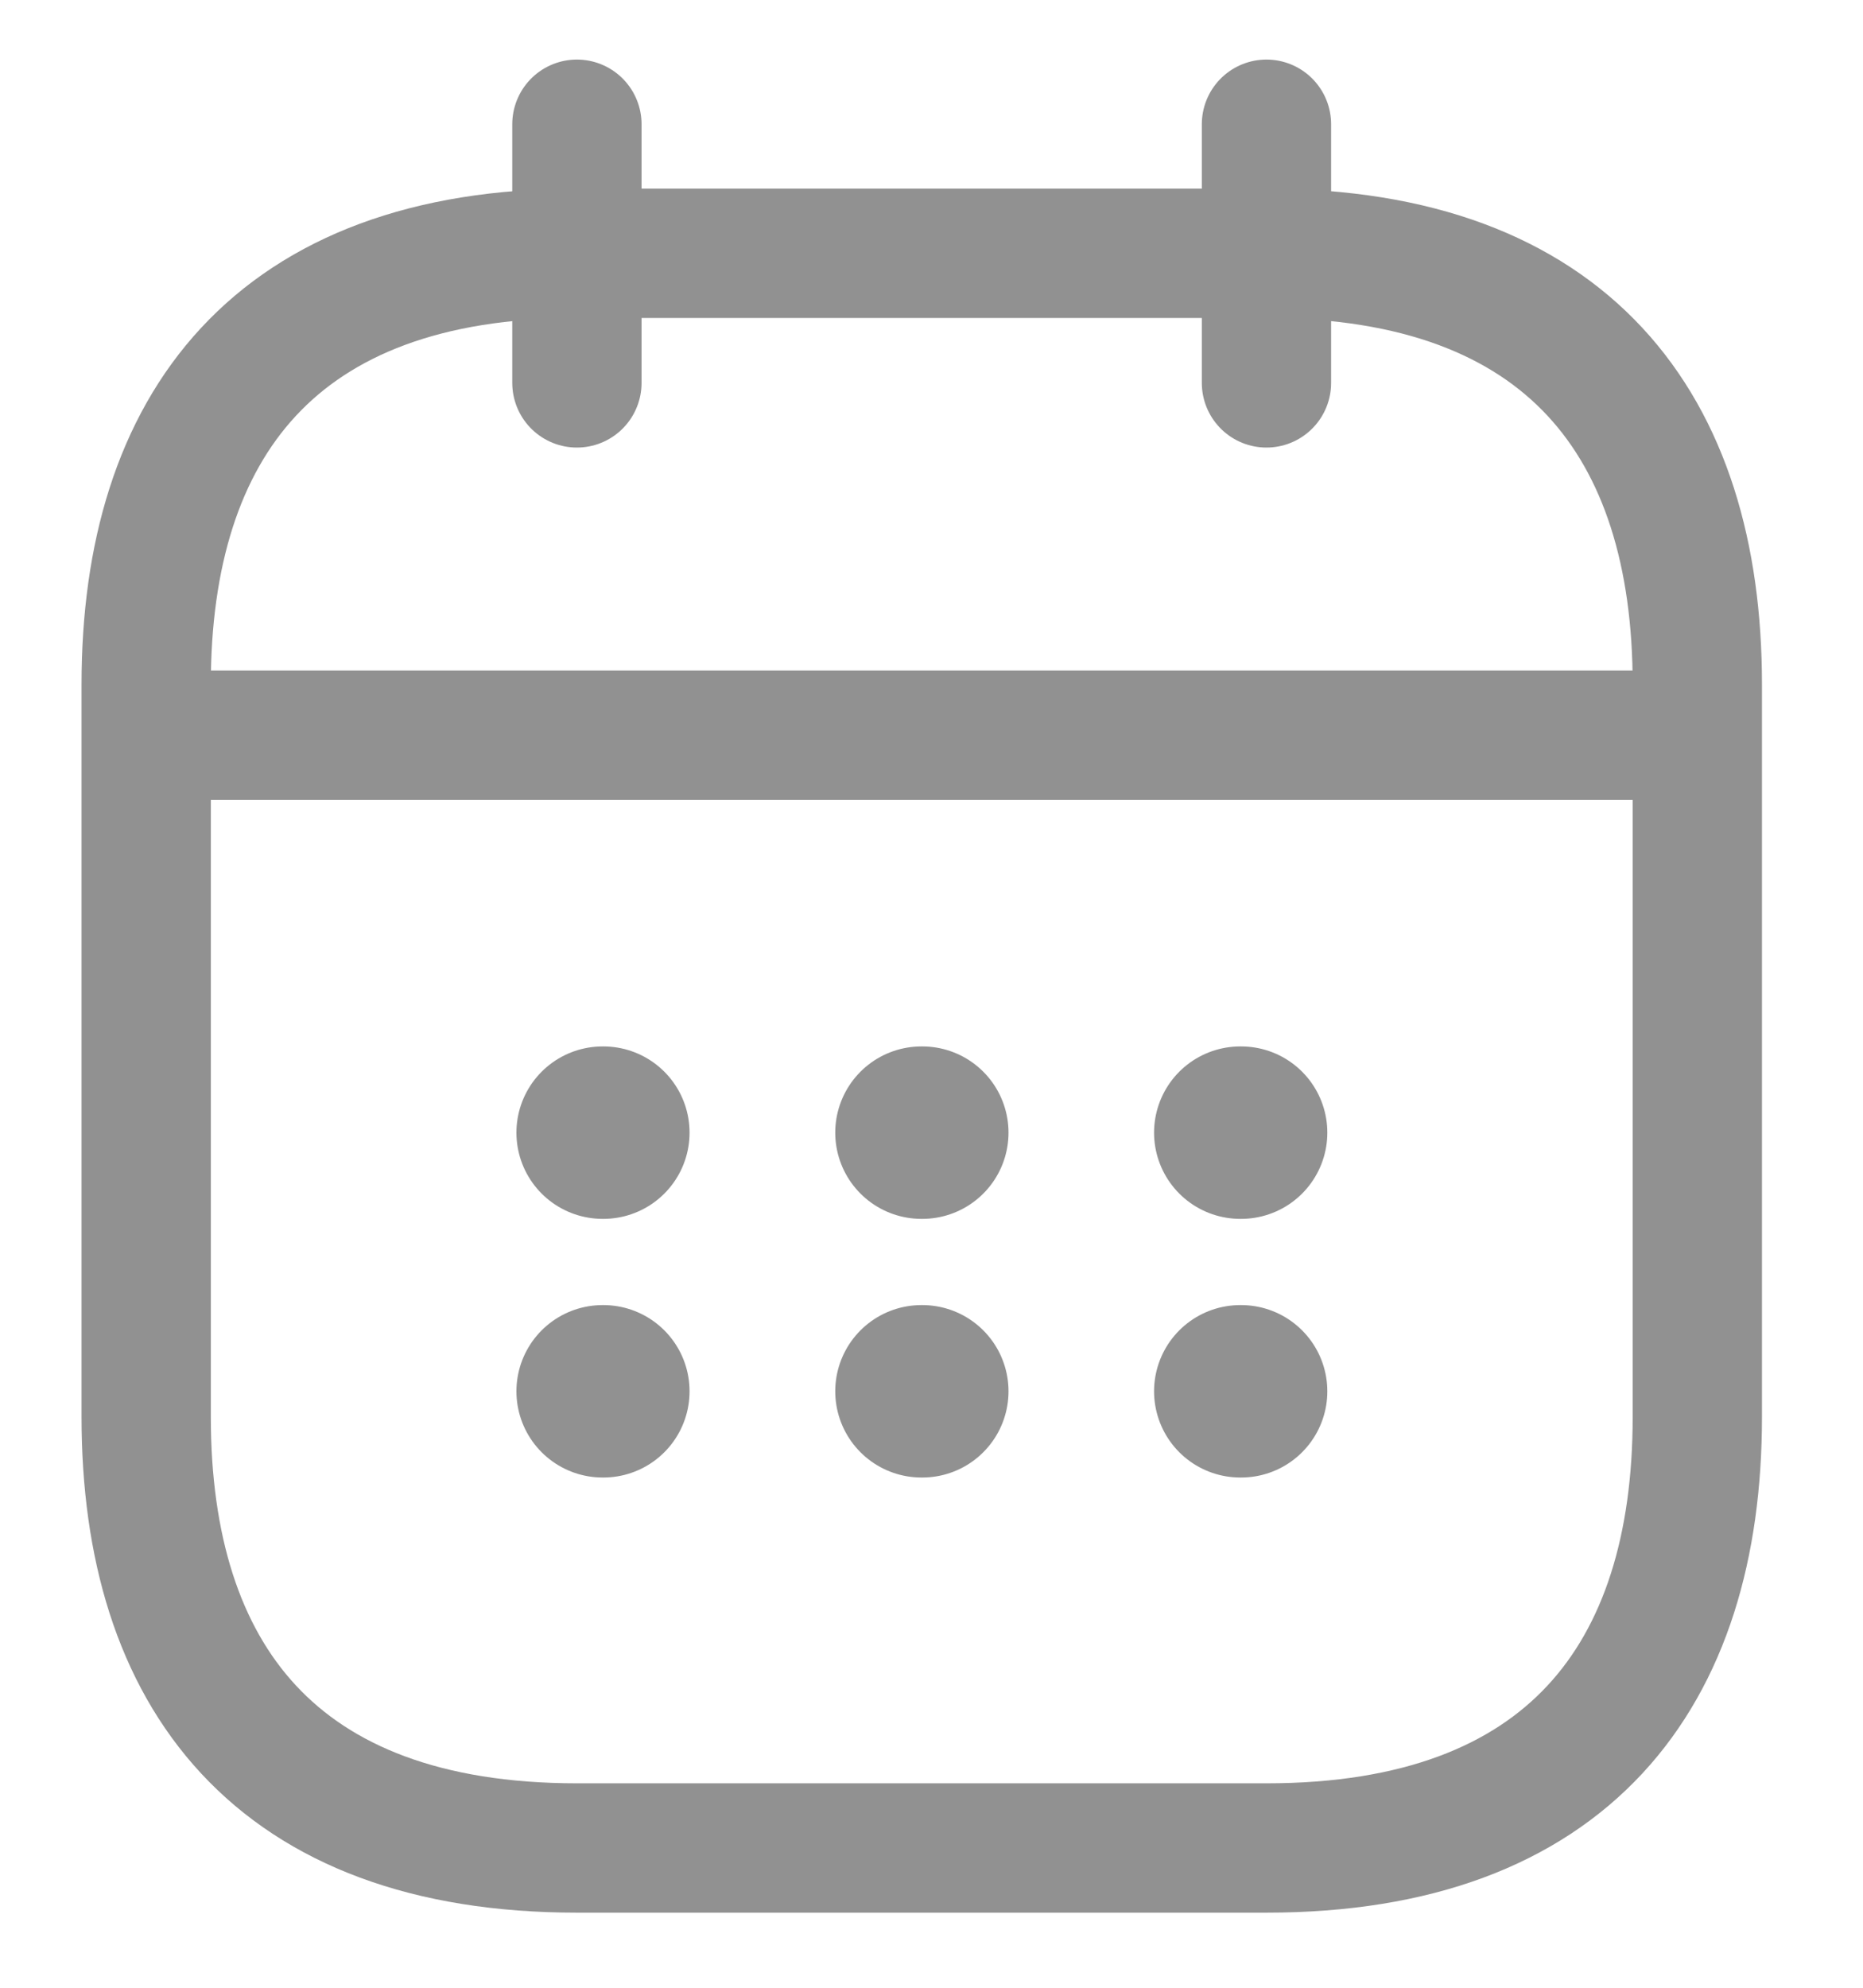 <svg xmlns="http://www.w3.org/2000/svg" width="15" height="16" viewBox="0 0 15 16" fill="none">
<path d="M4.645 1V3.082" stroke="#919191" stroke-width="1.041" stroke-miterlimit="10" stroke-linecap="round" stroke-linejoin="round"/>
<path d="M10.197 1V3.082" stroke="#919191" stroke-width="1.041" stroke-miterlimit="10" stroke-linecap="round" stroke-linejoin="round"/>
<path d="M1.524 5.918H13.319" stroke="#919191" stroke-width="1.041" stroke-miterlimit="10" stroke-linecap="round" stroke-linejoin="round"/>
<path d="M13.666 5.508V11.406C13.666 13.487 12.625 14.875 10.197 14.875H4.646C2.218 14.875 1.177 13.487 1.177 11.406V5.508C1.177 3.427 2.218 2.039 4.646 2.039H10.197C12.625 2.039 13.666 3.427 13.666 5.508Z" stroke="#919191" stroke-width="1.041" stroke-miterlimit="10" stroke-linecap="round" stroke-linejoin="round"/>
<path d="M9.986 9.117H9.993" stroke="#919191" stroke-width="1.388" stroke-linecap="round" stroke-linejoin="round"/>
<path d="M9.986 11.199H9.993" stroke="#919191" stroke-width="1.388" stroke-linecap="round" stroke-linejoin="round"/>
<path d="M7.419 9.117H7.426" stroke="#919191" stroke-width="1.388" stroke-linecap="round" stroke-linejoin="round"/>
<path d="M7.419 11.199H7.426" stroke="#919191" stroke-width="1.388" stroke-linecap="round" stroke-linejoin="round"/>
<path d="M4.852 9.117H4.858" stroke="#919191" stroke-width="1.388" stroke-linecap="round" stroke-linejoin="round"/>
<path d="M4.852 11.199H4.858" stroke="#919191" stroke-width="1.388" stroke-linecap="round" stroke-linejoin="round"/>
</svg>
